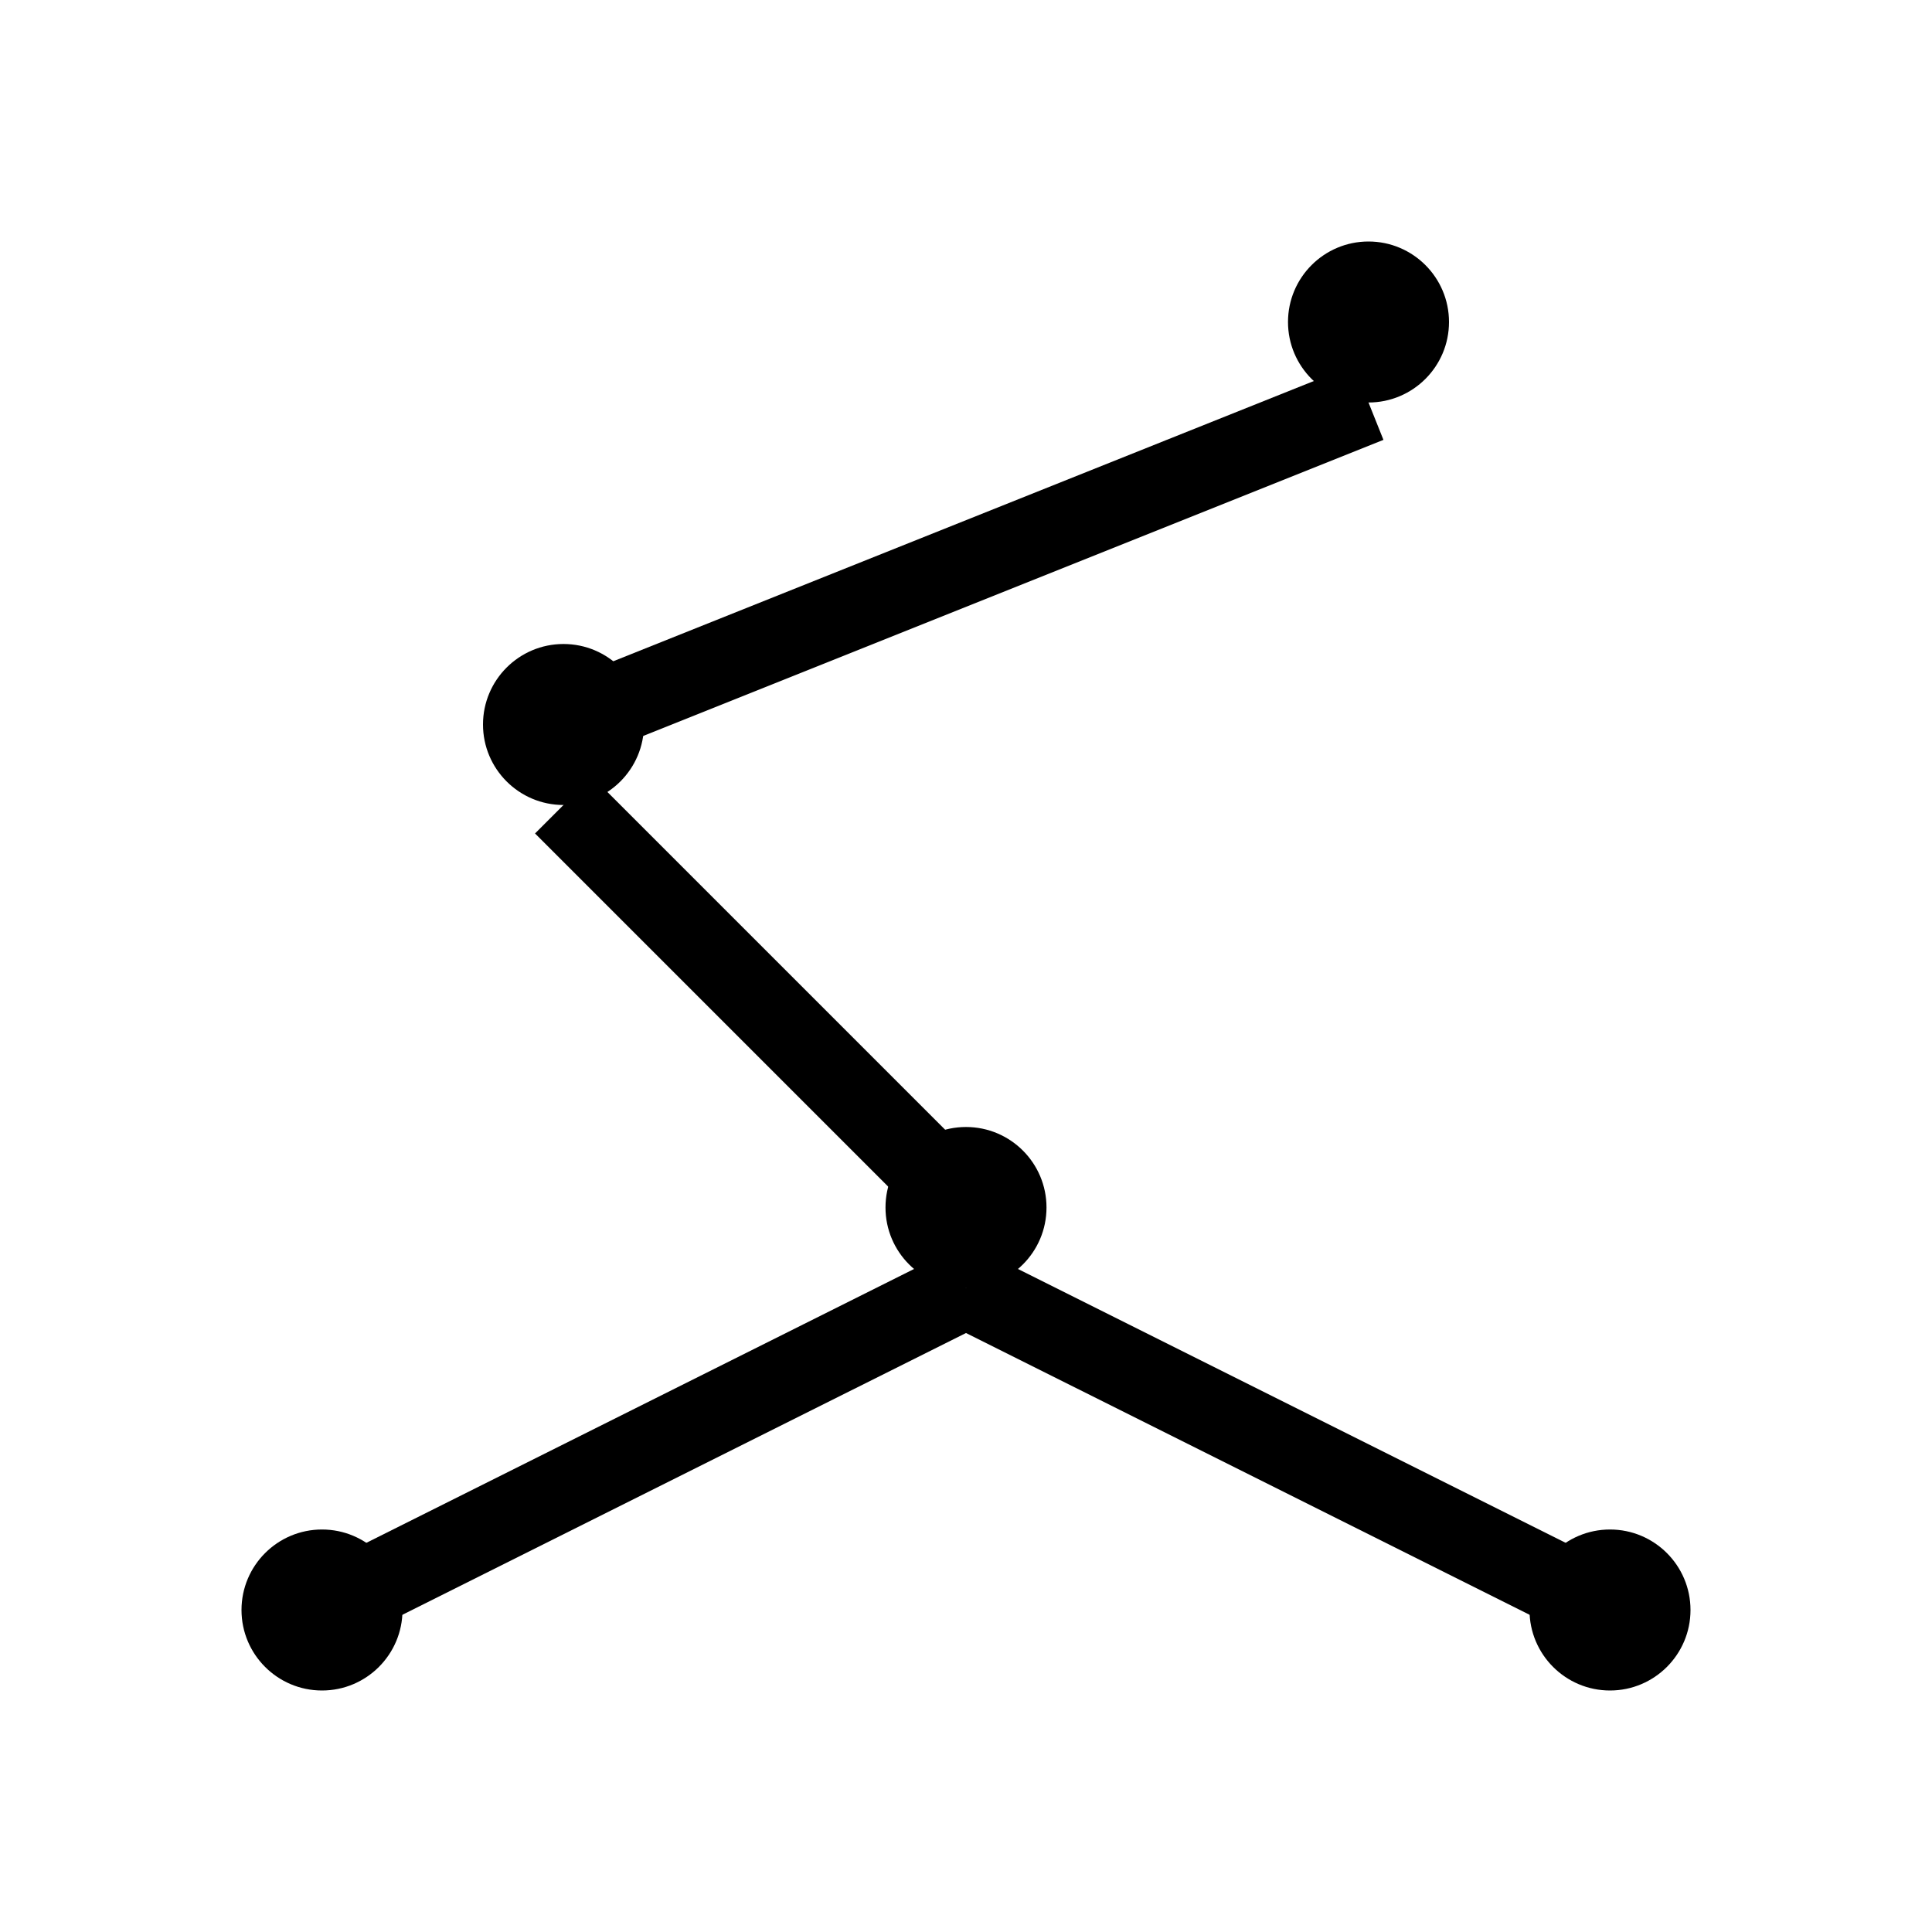 <svg width="24" height="24" viewBox="0 0 24 24" fill="none" xmlns="http://www.w3.org/2000/svg">
  <path d="M17 3C17.552 3 18 3.448 18 4C18 4.552 17.552 5 17 5C16.448 5 16 4.552 16 4C16 3.448 16.448 3 17 3Z" fill="currentColor"/>
  <path d="M7 8C7.552 8 8 8.448 8 9C8 9.552 7.552 10 7 10C6.448 10 6 9.552 6 9C6 8.448 6.448 8 7 8Z" fill="currentColor"/>
  <path d="M12 14C11.448 14 11 14.448 11 15C11 15.552 11.448 16 12 16C12.552 16 13 15.552 13 15C13 14.448 12.552 14 12 14Z" fill="currentColor"/>
  <path d="M4 19C3.448 19 3 19.448 3 20C3 20.552 3.448 21 4 21C4.552 21 5 20.552 5 20C5 19.448 4.552 19 4 19Z" fill="currentColor"/>
  <path d="M20 19C19.448 19 19 19.448 19 20C19 20.552 19.448 21 20 21C20.552 21 21 20.552 21 20C21 19.448 20.552 19 20 19Z" fill="currentColor"/>
  <path d="M17 5L7 9" stroke="currentColor" strokeWidth="2" strokeLinecap="round"/>
  <path d="M7 10L12 15" stroke="currentColor" strokeWidth="2" strokeLinecap="round"/>
  <path d="M12 16L4 20" stroke="currentColor" strokeWidth="2" strokeLinecap="round"/>
  <path d="M12 16L20 20" stroke="currentColor" strokeWidth="2" strokeLinecap="round"/>
</svg> 